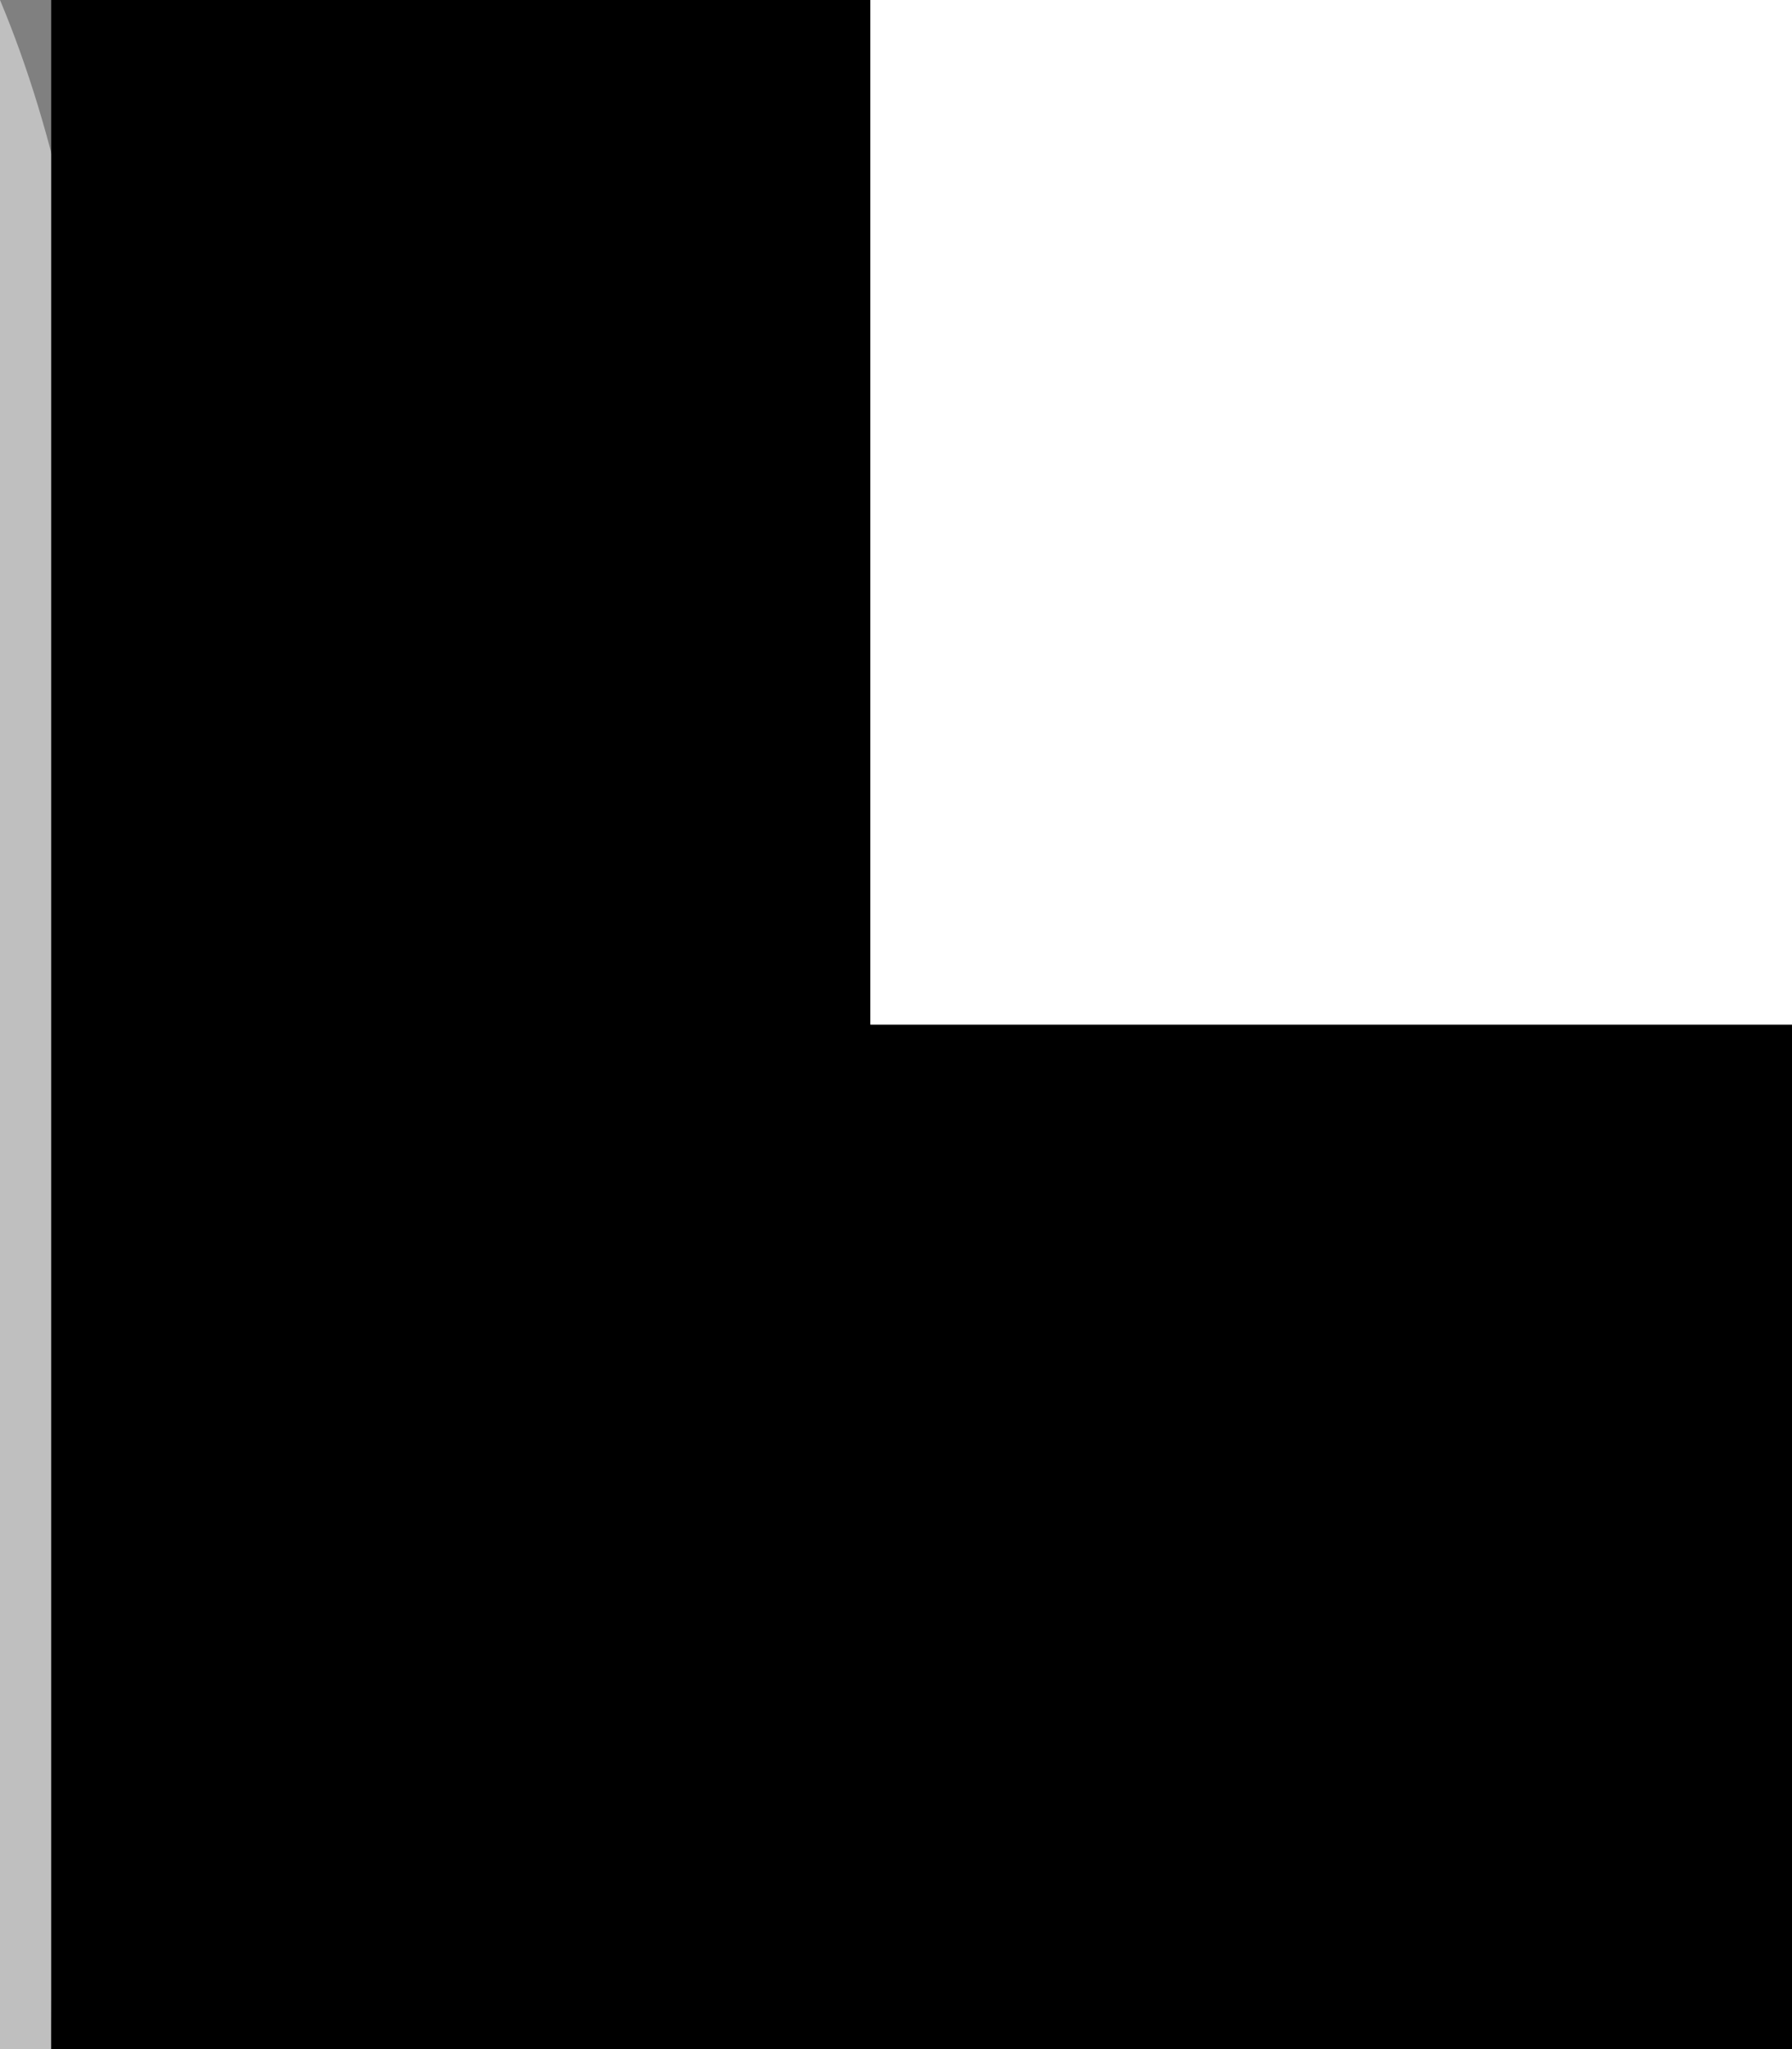 <?xml version="1.0" standalone="yes"?>
<svg width="35" height="40">
<rect width="100%" height="100%" fill="#808080" stroke="none"/>
<path style="fill:#bfbfbf; stroke:none;" d="M0 0L0 40L1 40C1 28.566 4.411 10.512 0 0z"/>
<path style="fill:#000000; stroke:none;" d="M1 0L1 40L35 40L35 20L17 20L17 0L1 0z"/>
<path style="fill:#ffffff; stroke:none;" d="M17 0L17 20L35 20L35 0L17 0z"/>
</svg>
